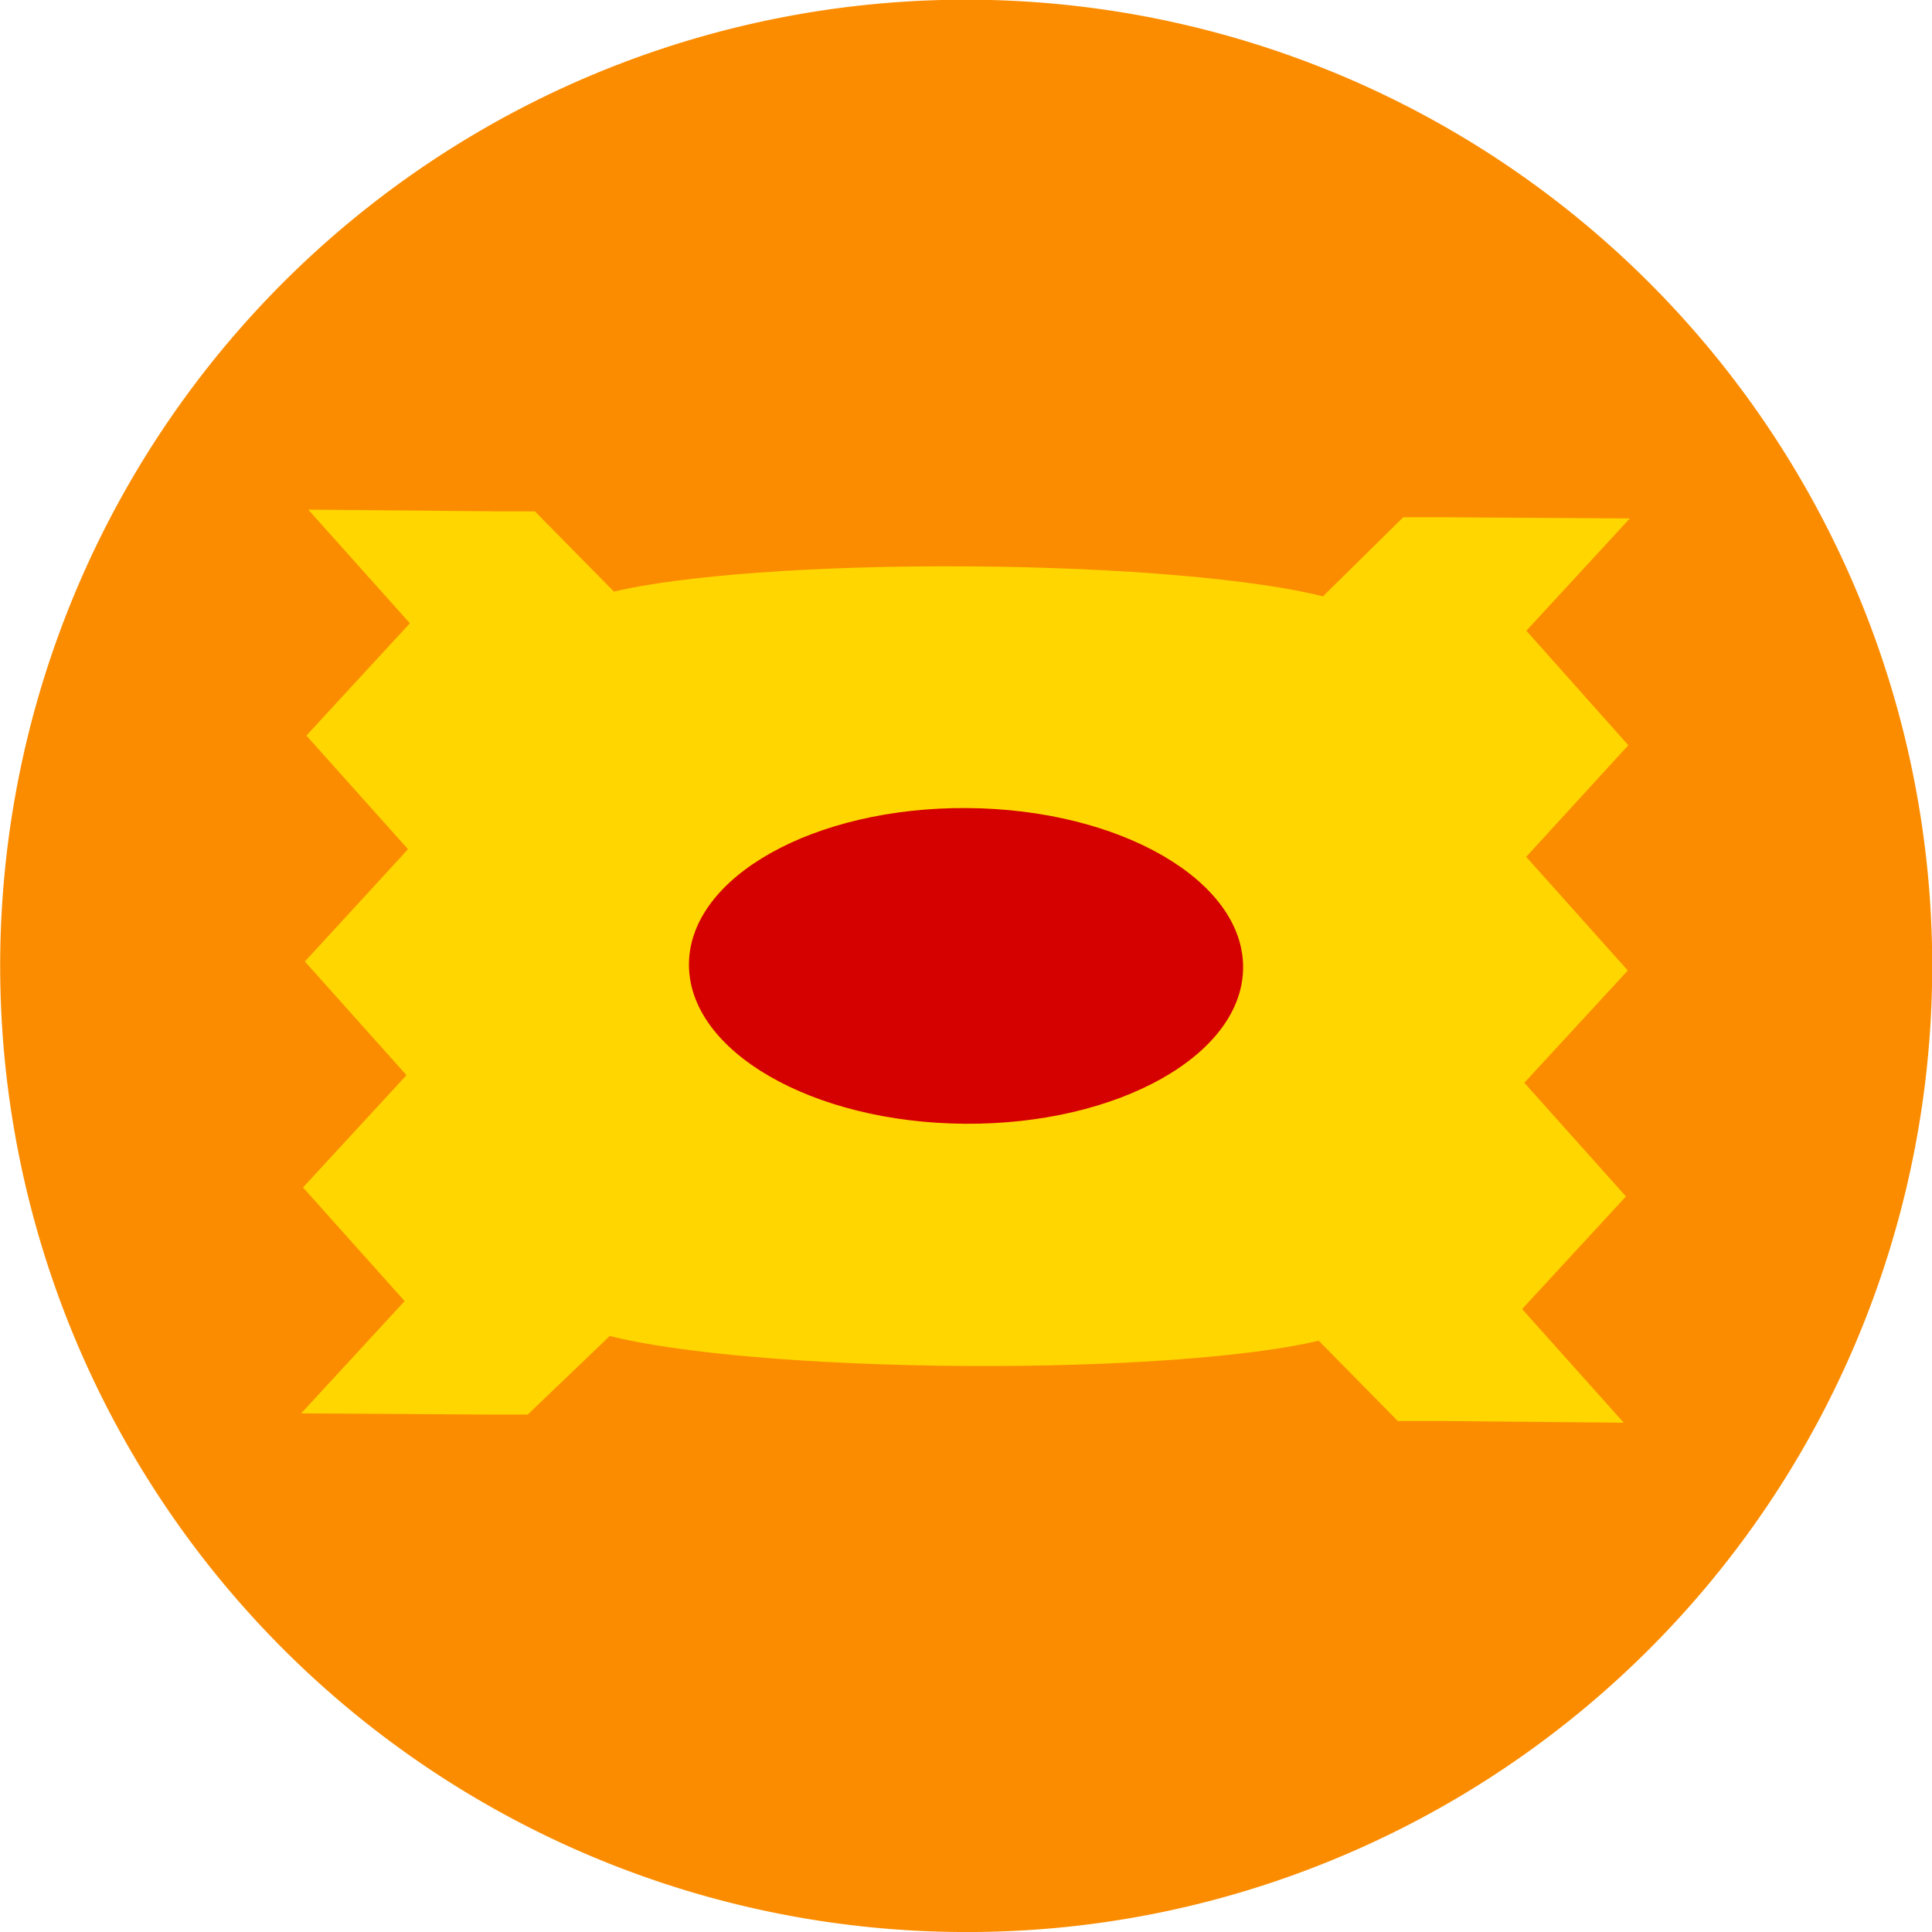 <svg xmlns="http://www.w3.org/2000/svg" viewBox="0 0 114.07 114.07"><defs><style>.cls-1{fill:#fb8c00;}.cls-2{fill:#ffd600;}.cls-3{fill:#d50000;}</style></defs><title>Picnic</title><g id="Layer_2" data-name="Layer 2"><g id="Layer_1-2" data-name="Layer 1"><path id="Path_172" data-name="Path 172" class="cls-1" d="M56.65,114.07A57.05,57.05,0,0,1,35.19,4.33a57,57,0,0,1,43.69,105.4A56.68,56.68,0,0,1,56.65,114.07Z"/><path class="cls-2" d="M90.12,37.24l6.11-6.63-10.92-.07-2.46,0-4.74,4.67c-3.94-1-11.82-1.71-20.92-1.77s-17,.55-20.94,1.49l-4.67-4.74-2.46,0L18.2,30.09l6,6.71-6.11,6.63,6,6.71L18,56.77l6,6.71-6.11,6.63,6,6.71-6.11,6.63,10.92.07,2.46,0L36,78.88c3.94,1,11.82,1.71,20.92,1.77s17-.55,20.94-1.49l4.67,4.74,2.46,0L95.87,84l-6-6.71L96,70.64l-6-6.71,6.11-6.63-6-6.71L96.14,44Z"/><ellipse class="cls-3" cx="57.04" cy="57.03" rx="9.32" ry="16.36" transform="translate(-0.38 113.68) rotate(-89.61)"/></g></g></svg>